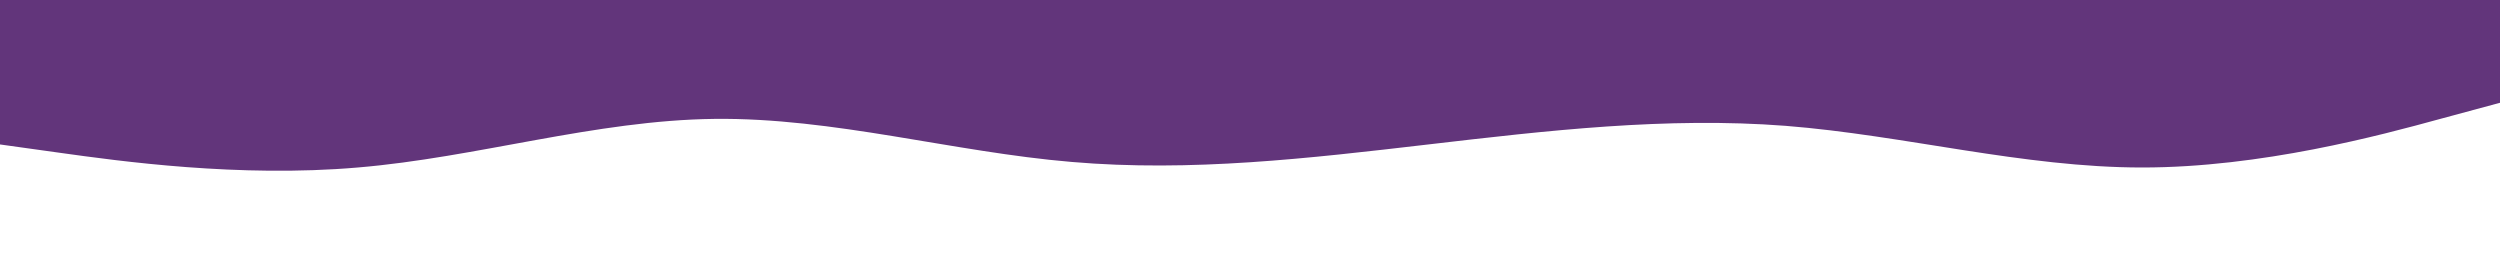 <svg id="visual" viewBox="0 0 900 100" width="900" height="100" xmlns="http://www.w3.org/2000/svg" xmlns:xlink="http://www.w3.org/1999/xlink" version="1.1"><rect x="0" y="0" width="900" height="100" fill="#FFFFFF"></rect><path d="M0 52L21.5 55C43 58 86 64 128.8 60.3C171.7 56.7 214.3 43.3 257.2 42.8C300 42.3 343 54.7 385.8 58.3C428.7 62 471.3 57 514.2 52C557 47 600 42 642.8 45.3C685.7 48.7 728.3 60.3 771.2 60.3C814 60.3 857 48.7 878.5 42.8L900 37L900 0L878.5 0C857 0 814 0 771.2 0C728.3 0 685.7 0 642.8 0C600 0 557 0 514.2 0C471.3 0 428.7 0 385.8 0C343 0 300 0 257.2 0C214.3 0 171.7 0 128.8 0C86 0 43 0 21.5 0L0 0Z" fill="#62357b" stroke-linecap="round" stroke-linejoin="miter"></path></svg>